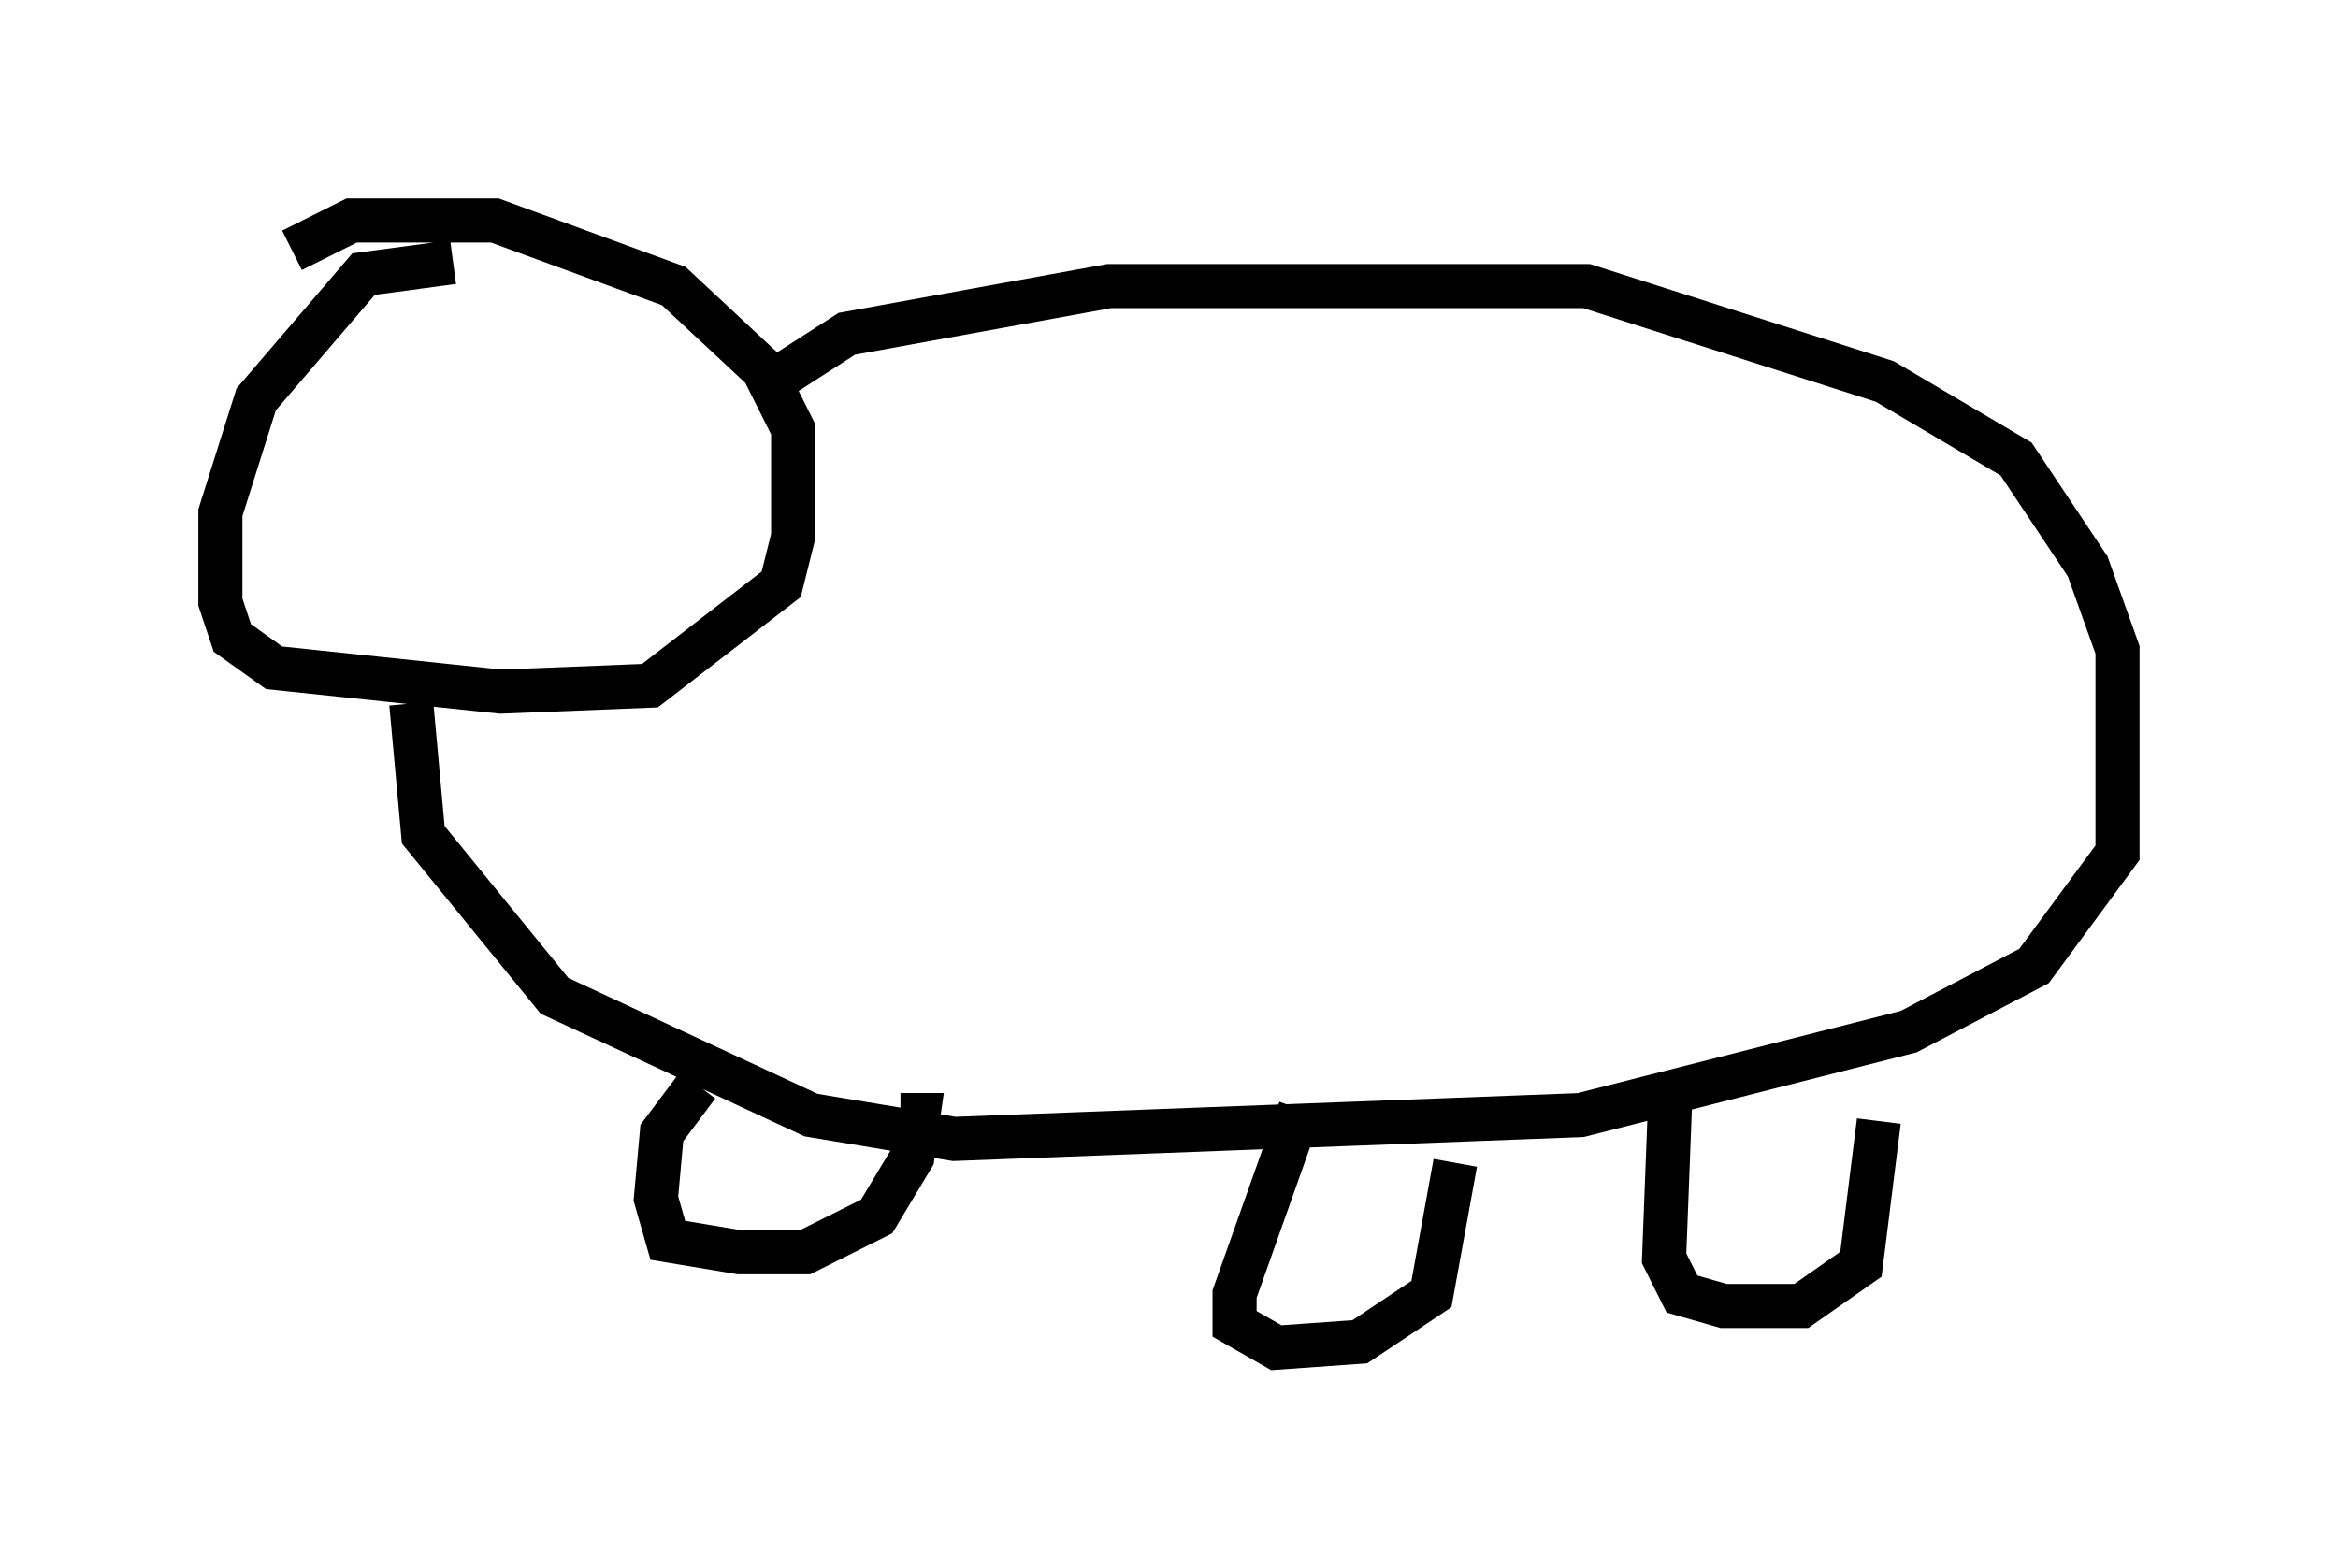 <?xml version="1.0" encoding="utf-8" ?>
<svg baseProfile="full" height="35.575" version="1.1" width="53.031" xmlns="http://www.w3.org/2000/svg" xmlns:ev="http://www.w3.org/2001/xml-events" xmlns:xlink="http://www.w3.org/1999/xlink"><defs /><rect fill="white" height="35.575" width="53.031" x="0" y="0" /><path d="M10.954, 6.759 m-0.677, -0.812 l-2.03, 0.271 -2.436, 2.842 l-0.812, 2.571 0.0, 2.03 l0.271, 0.812 0.947, 0.677 l5.142, 0.541 3.383, -0.135 l2.977, -2.3 0.271, -1.083 l0.0, -2.436 -0.677, -1.353 l-2.03, -1.894 -4.059, -1.488 l-3.248, 0.0 -1.353, 0.677 m10.69, 3.112 l1.894, -1.218 5.954, -1.083 l10.825, 0.0 6.766, 2.165 l2.977, 1.759 1.624, 2.436 l0.677, 1.894 0.0, 4.601 l-1.894, 2.571 -2.842, 1.488 l-7.442, 1.894 -14.208, 0.541 l-3.248, -0.541 -5.819, -2.706 l-2.977, -3.654 -0.271, -2.977 m6.495, 8.66 l-0.812, 1.083 -0.135, 1.488 l0.271, 0.947 1.624, 0.271 l1.488, 0.0 1.624, -0.812 l0.812, -1.353 0.135, -0.947 l-0.406, 0.0 m9.066, -0.135 l-1.488, 4.195 0.0, 0.677 l0.947, 0.541 1.894, -0.135 l1.624, -1.083 0.541, -2.977 m4.871, -1.353 l-0.135, 3.518 0.406, 0.812 l0.947, 0.271 1.759, 0.0 l1.353, -0.947 0.406, -3.248 " fill="none" stroke="black" stroke-width="1" /></svg>